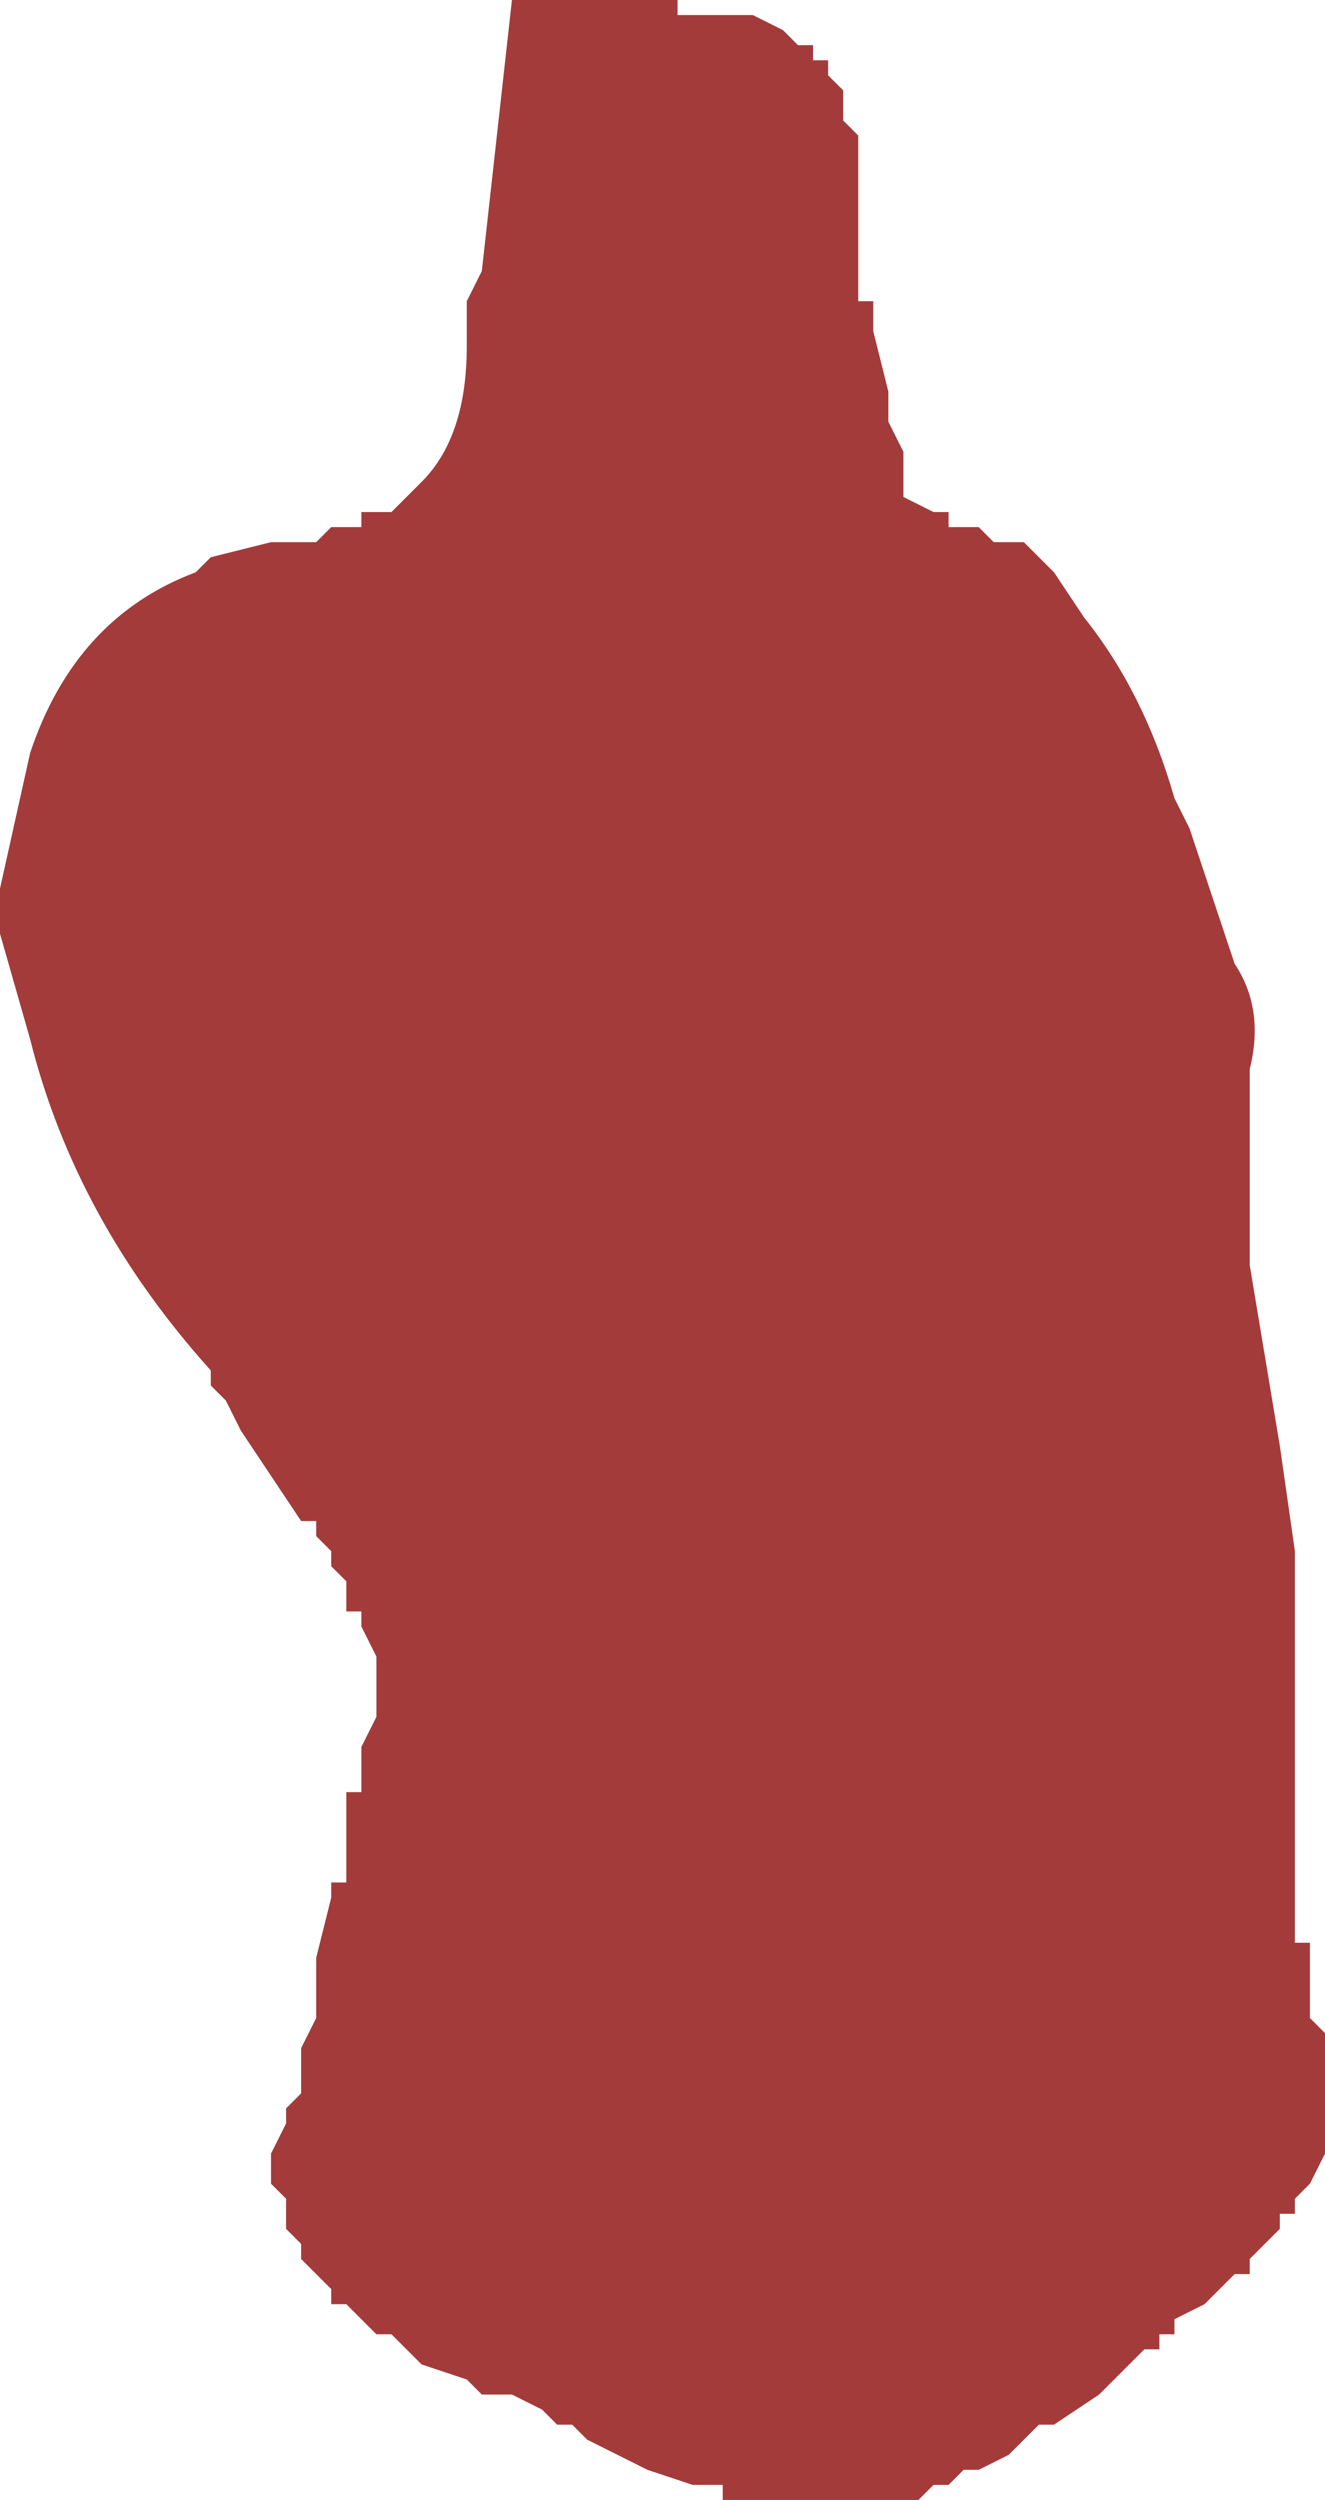 <?xml version="1.0" encoding="UTF-8" standalone="no"?>
<svg xmlns:xlink="http://www.w3.org/1999/xlink" height="8.3px" width="4.4px" xmlns="http://www.w3.org/2000/svg">
  <g transform="matrix(1.0, 0.0, 0.0, 1.0, 2.2, 4.15)">
    <path d="M0.3 -4.1 L0.4 -4.05 0.45 -4.0 0.5 -4.0 0.5 -3.95 0.55 -3.95 0.55 -3.9 0.6 -3.85 0.6 -3.75 0.65 -3.7 0.65 -3.65 0.65 -3.3 0.65 -3.15 0.7 -3.15 0.7 -3.05 0.75 -2.85 0.75 -2.8 0.75 -2.75 0.8 -2.65 0.8 -2.65 0.8 -2.55 0.8 -2.5 0.9 -2.45 0.95 -2.45 0.95 -2.4 1.0 -2.4 1.05 -2.4 1.1 -2.35 1.15 -2.35 1.2 -2.35 1.3 -2.25 1.4 -2.1 Q1.6 -1.85 1.7 -1.5 L1.75 -1.4 1.8 -1.25 1.9 -0.95 Q2.0 -0.8 1.95 -0.6 L1.95 -0.45 1.95 0.05 2.0 0.35 2.05 0.65 2.1 1.0 2.1 1.75 2.1 1.95 2.1 2.1 2.1 2.3 2.15 2.3 2.15 2.35 2.15 2.55 2.2 2.6 2.2 2.7 2.2 3.0 2.15 3.1 2.1 3.15 2.1 3.2 2.05 3.2 2.05 3.25 1.95 3.35 1.95 3.4 1.9 3.4 1.8 3.5 1.7 3.55 1.7 3.6 1.65 3.6 1.65 3.65 1.6 3.65 1.55 3.7 1.5 3.75 1.45 3.8 1.3 3.9 1.25 3.9 1.15 4.0 1.05 4.05 1.0 4.05 0.95 4.1 0.9 4.1 0.85 4.15 0.8 4.15 0.6 4.15 0.55 4.15 0.5 4.15 0.45 4.15 0.4 4.15 0.3 4.15 0.2 4.15 0.2 4.1 0.15 4.1 0.1 4.1 -0.05 4.05 -0.25 3.95 -0.25 3.95 -0.3 3.9 -0.35 3.9 -0.35 3.9 -0.4 3.85 -0.4 3.85 -0.5 3.8 -0.55 3.8 -0.6 3.8 -0.6 3.8 -0.65 3.75 -0.8 3.7 -0.8 3.7 -0.85 3.65 -0.9 3.6 -0.95 3.6 -1.0 3.55 -1.0 3.55 -1.05 3.5 -1.05 3.5 -1.1 3.5 -1.1 3.45 -1.15 3.4 -1.15 3.4 -1.2 3.35 -1.2 3.35 -1.2 3.3 -1.25 3.25 -1.25 3.15 -1.3 3.1 -1.3 3.05 -1.3 3.0 -1.25 2.9 -1.25 2.85 -1.2 2.8 -1.2 2.7 -1.2 2.65 -1.15 2.55 -1.15 2.4 -1.15 2.35 -1.1 2.15 -1.1 2.1 -1.05 2.1 -1.05 2.0 -1.05 1.8 -1.0 1.8 -1.0 1.75 -1.0 1.65 -0.95 1.55 -0.95 1.55 -0.95 1.4 -0.95 1.35 -1.0 1.25 -1.0 1.2 -1.05 1.2 -1.05 1.1 -1.1 1.05 -1.1 1.0 -1.15 0.95 -1.15 0.9 -1.2 0.9 -1.3 0.75 -1.4 0.6 -1.4 0.6 -1.45 0.5 -1.5 0.45 -1.5 0.4 Q-1.95 -0.1 -2.1 -0.7 L-2.2 -1.05 -2.2 -1.2 -2.1 -1.65 Q-1.95 -2.1 -1.55 -2.25 L-1.5 -2.3 -1.3 -2.35 -1.3 -2.35 -1.2 -2.35 -1.2 -2.35 -1.15 -2.35 -1.1 -2.4 -1.05 -2.4 -1.05 -2.4 -1.0 -2.4 -1.0 -2.45 -0.95 -2.45 -0.95 -2.45 -0.9 -2.45 -0.85 -2.5 -0.85 -2.5 -0.8 -2.55 Q-0.65 -2.7 -0.65 -3.0 L-0.65 -3.1 -0.65 -3.15 -0.6 -3.25 -0.6 -3.25 -0.5 -4.15 -0.5 -4.15 -0.45 -4.15 -0.1 -4.15 -0.1 -4.15 -0.05 -4.15 0.0 -4.15 0.05 -4.15 0.05 -4.1 0.1 -4.1 0.15 -4.1 0.2 -4.1 0.3 -4.1 0.3 -4.1" fill="#a33b3b" fill-rule="evenodd" stroke="none"/>
  </g>
</svg>
